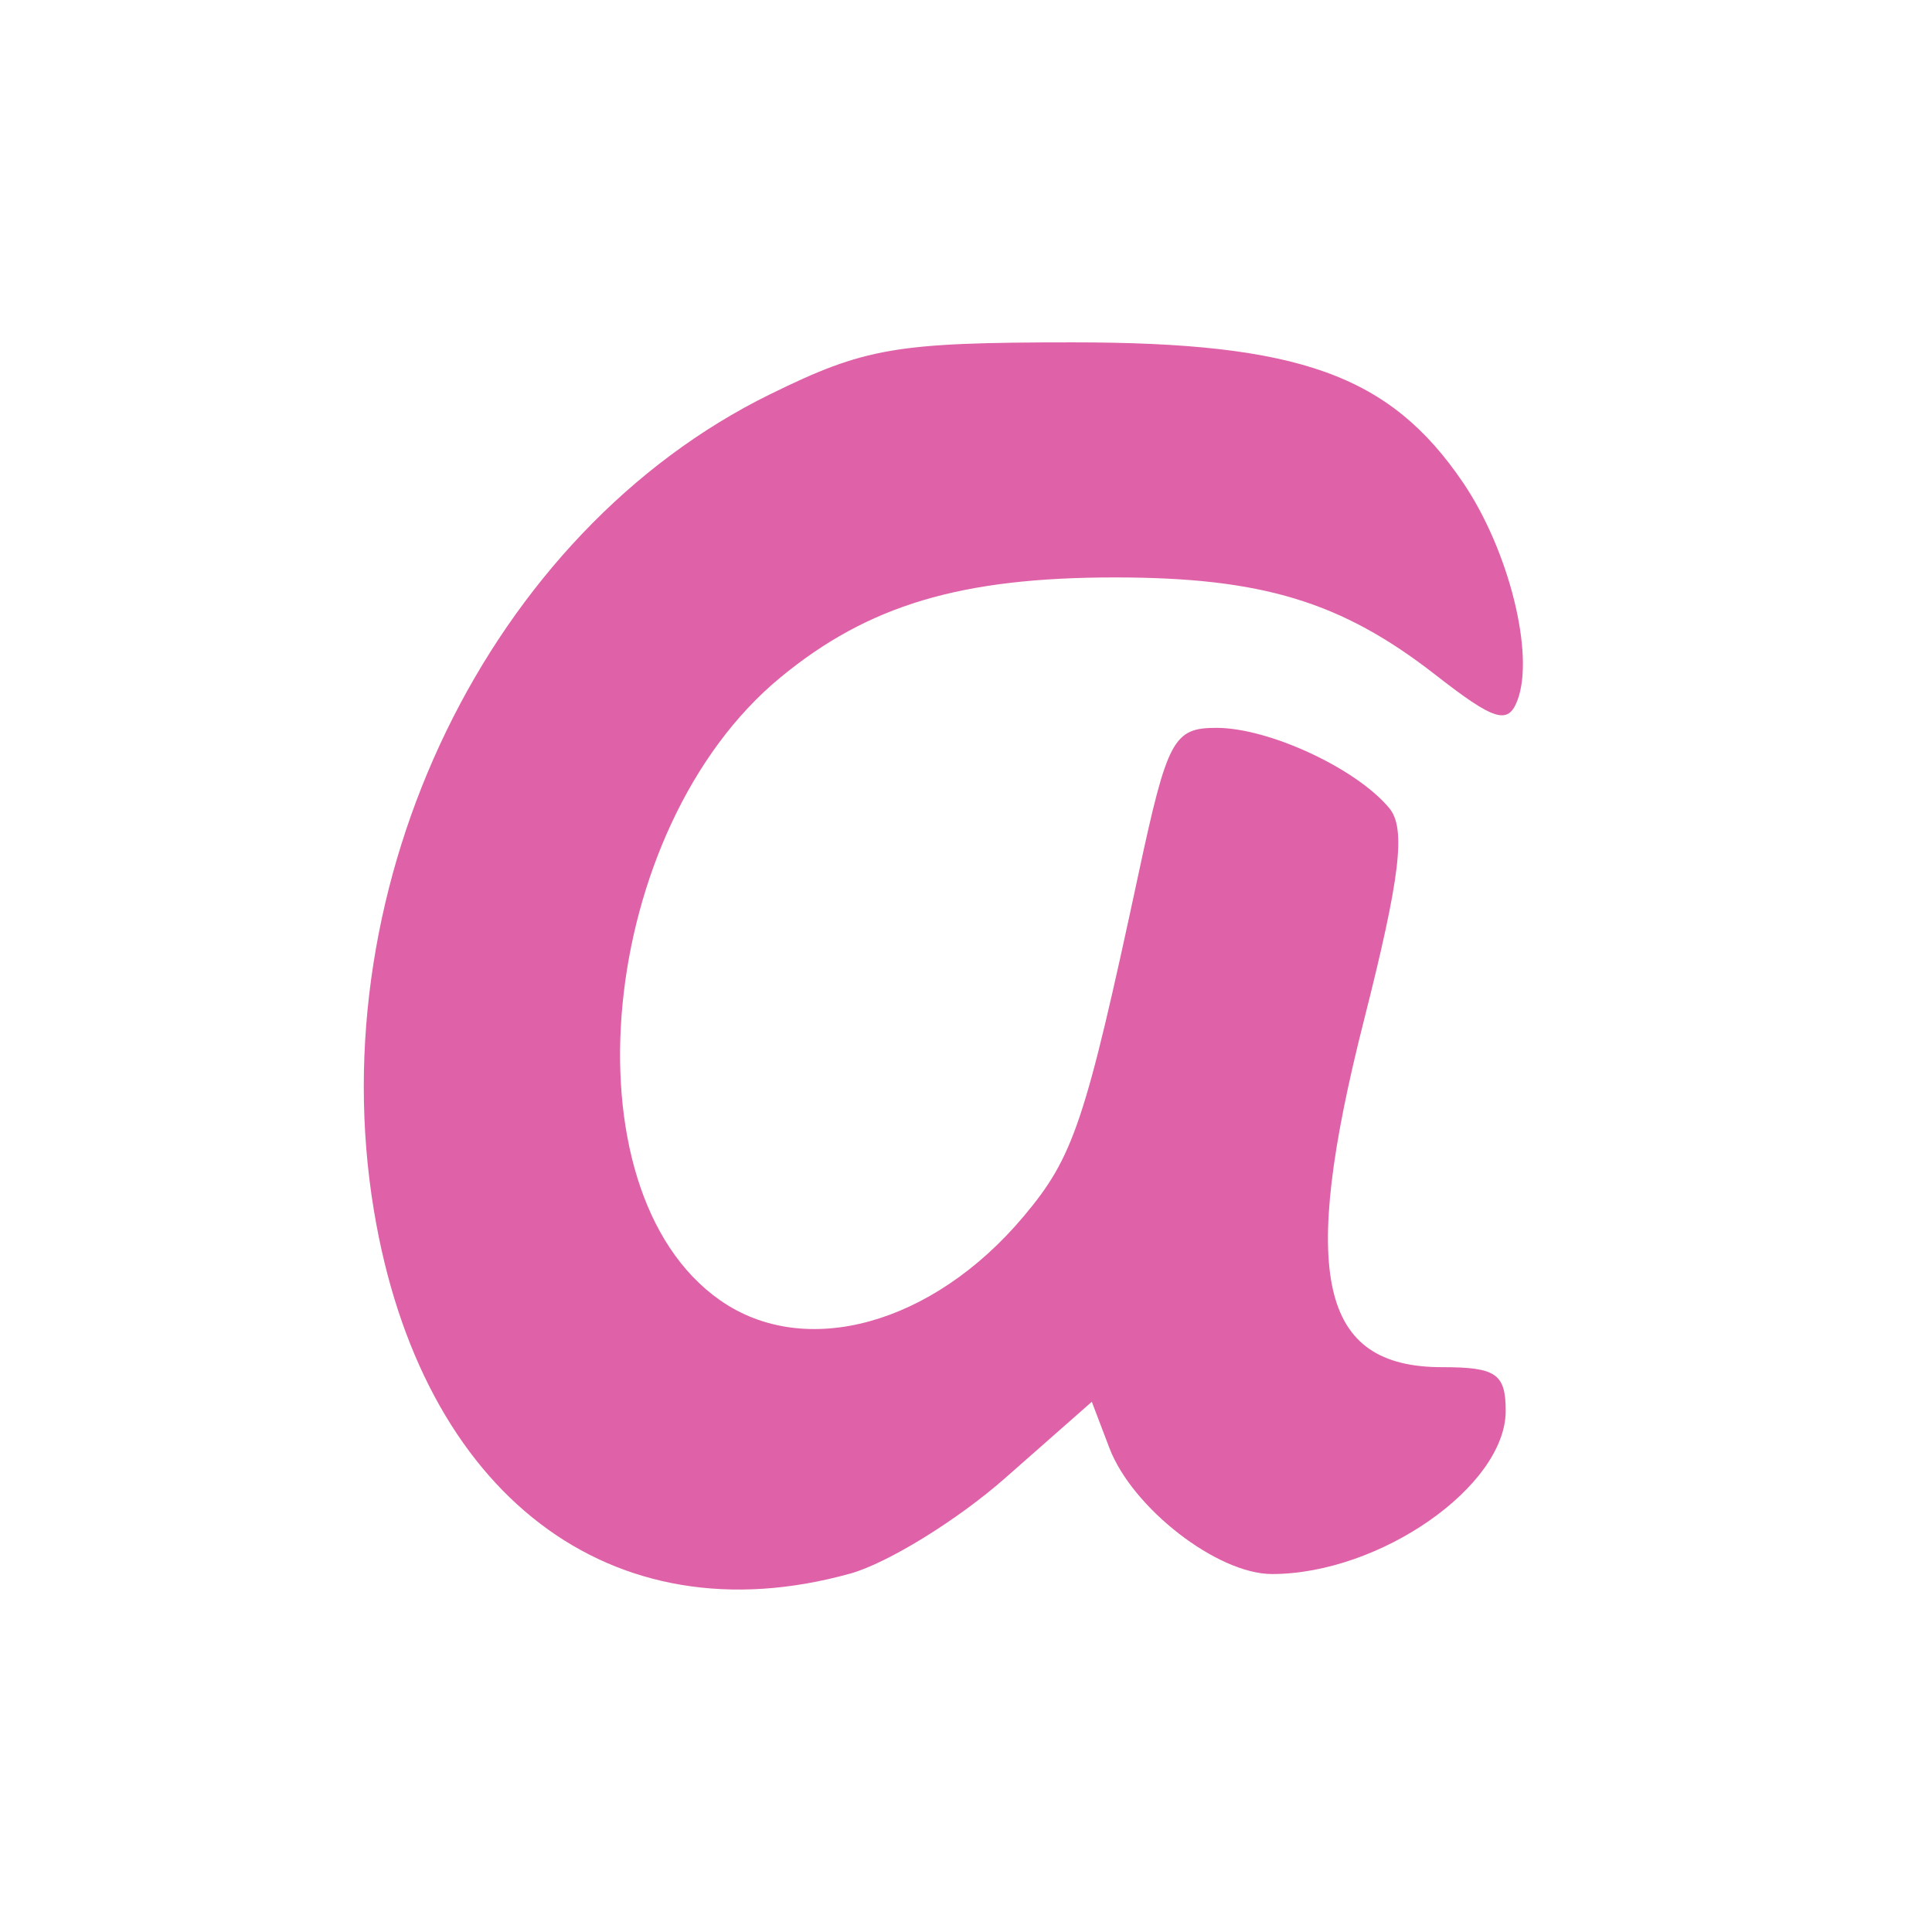 <svg height="512" viewBox="0 0 512 512" width="512" xmlns="http://www.w3.org/2000/svg">
 <path d="m225.227 417.05c9.929-2.757 28.416-14.144 41.083-25.29l23.03-20.271 4.639 12.196c6.061 15.948 28.618 33.45 43.105 33.45 28.579 0 61.941-23.286 61.941-43.232 0-9.836-2.536-11.587-16.831-11.587-32.411 0-37.896-24.275-20.757-91.836 9.661-38.087 11.197-50.94 6.729-56.322-8.729-10.521-31.876-21.27-45.792-21.27-11.389 0-13.018 3.047-20.644 38.622-14.148 65.996-17.196 75.079-30.499 90.894-24.115 28.657-57.868 37.96-80.417 22.166-41.752-29.238-32.461-125.091 15.998-165.035 23.262-19.171 47.8-26.51 88.648-26.51 38.955 0 60.051 6.408 84.93 25.8 15.61 12.179 19.237 13.316 21.727 6.824 4.671-12.17-2.243-39.878-14.424-57.799-19.363-28.49-43.37-37.12-103.279-37.12-47.049 0-55.149 1.389-80.351 13.765-74.335 36.502-119.389 129.324-104.982 216.265 12.493 75.393 62.881 113.849 126.146 96.279z" fill="#df62a9"/>
</svg>
